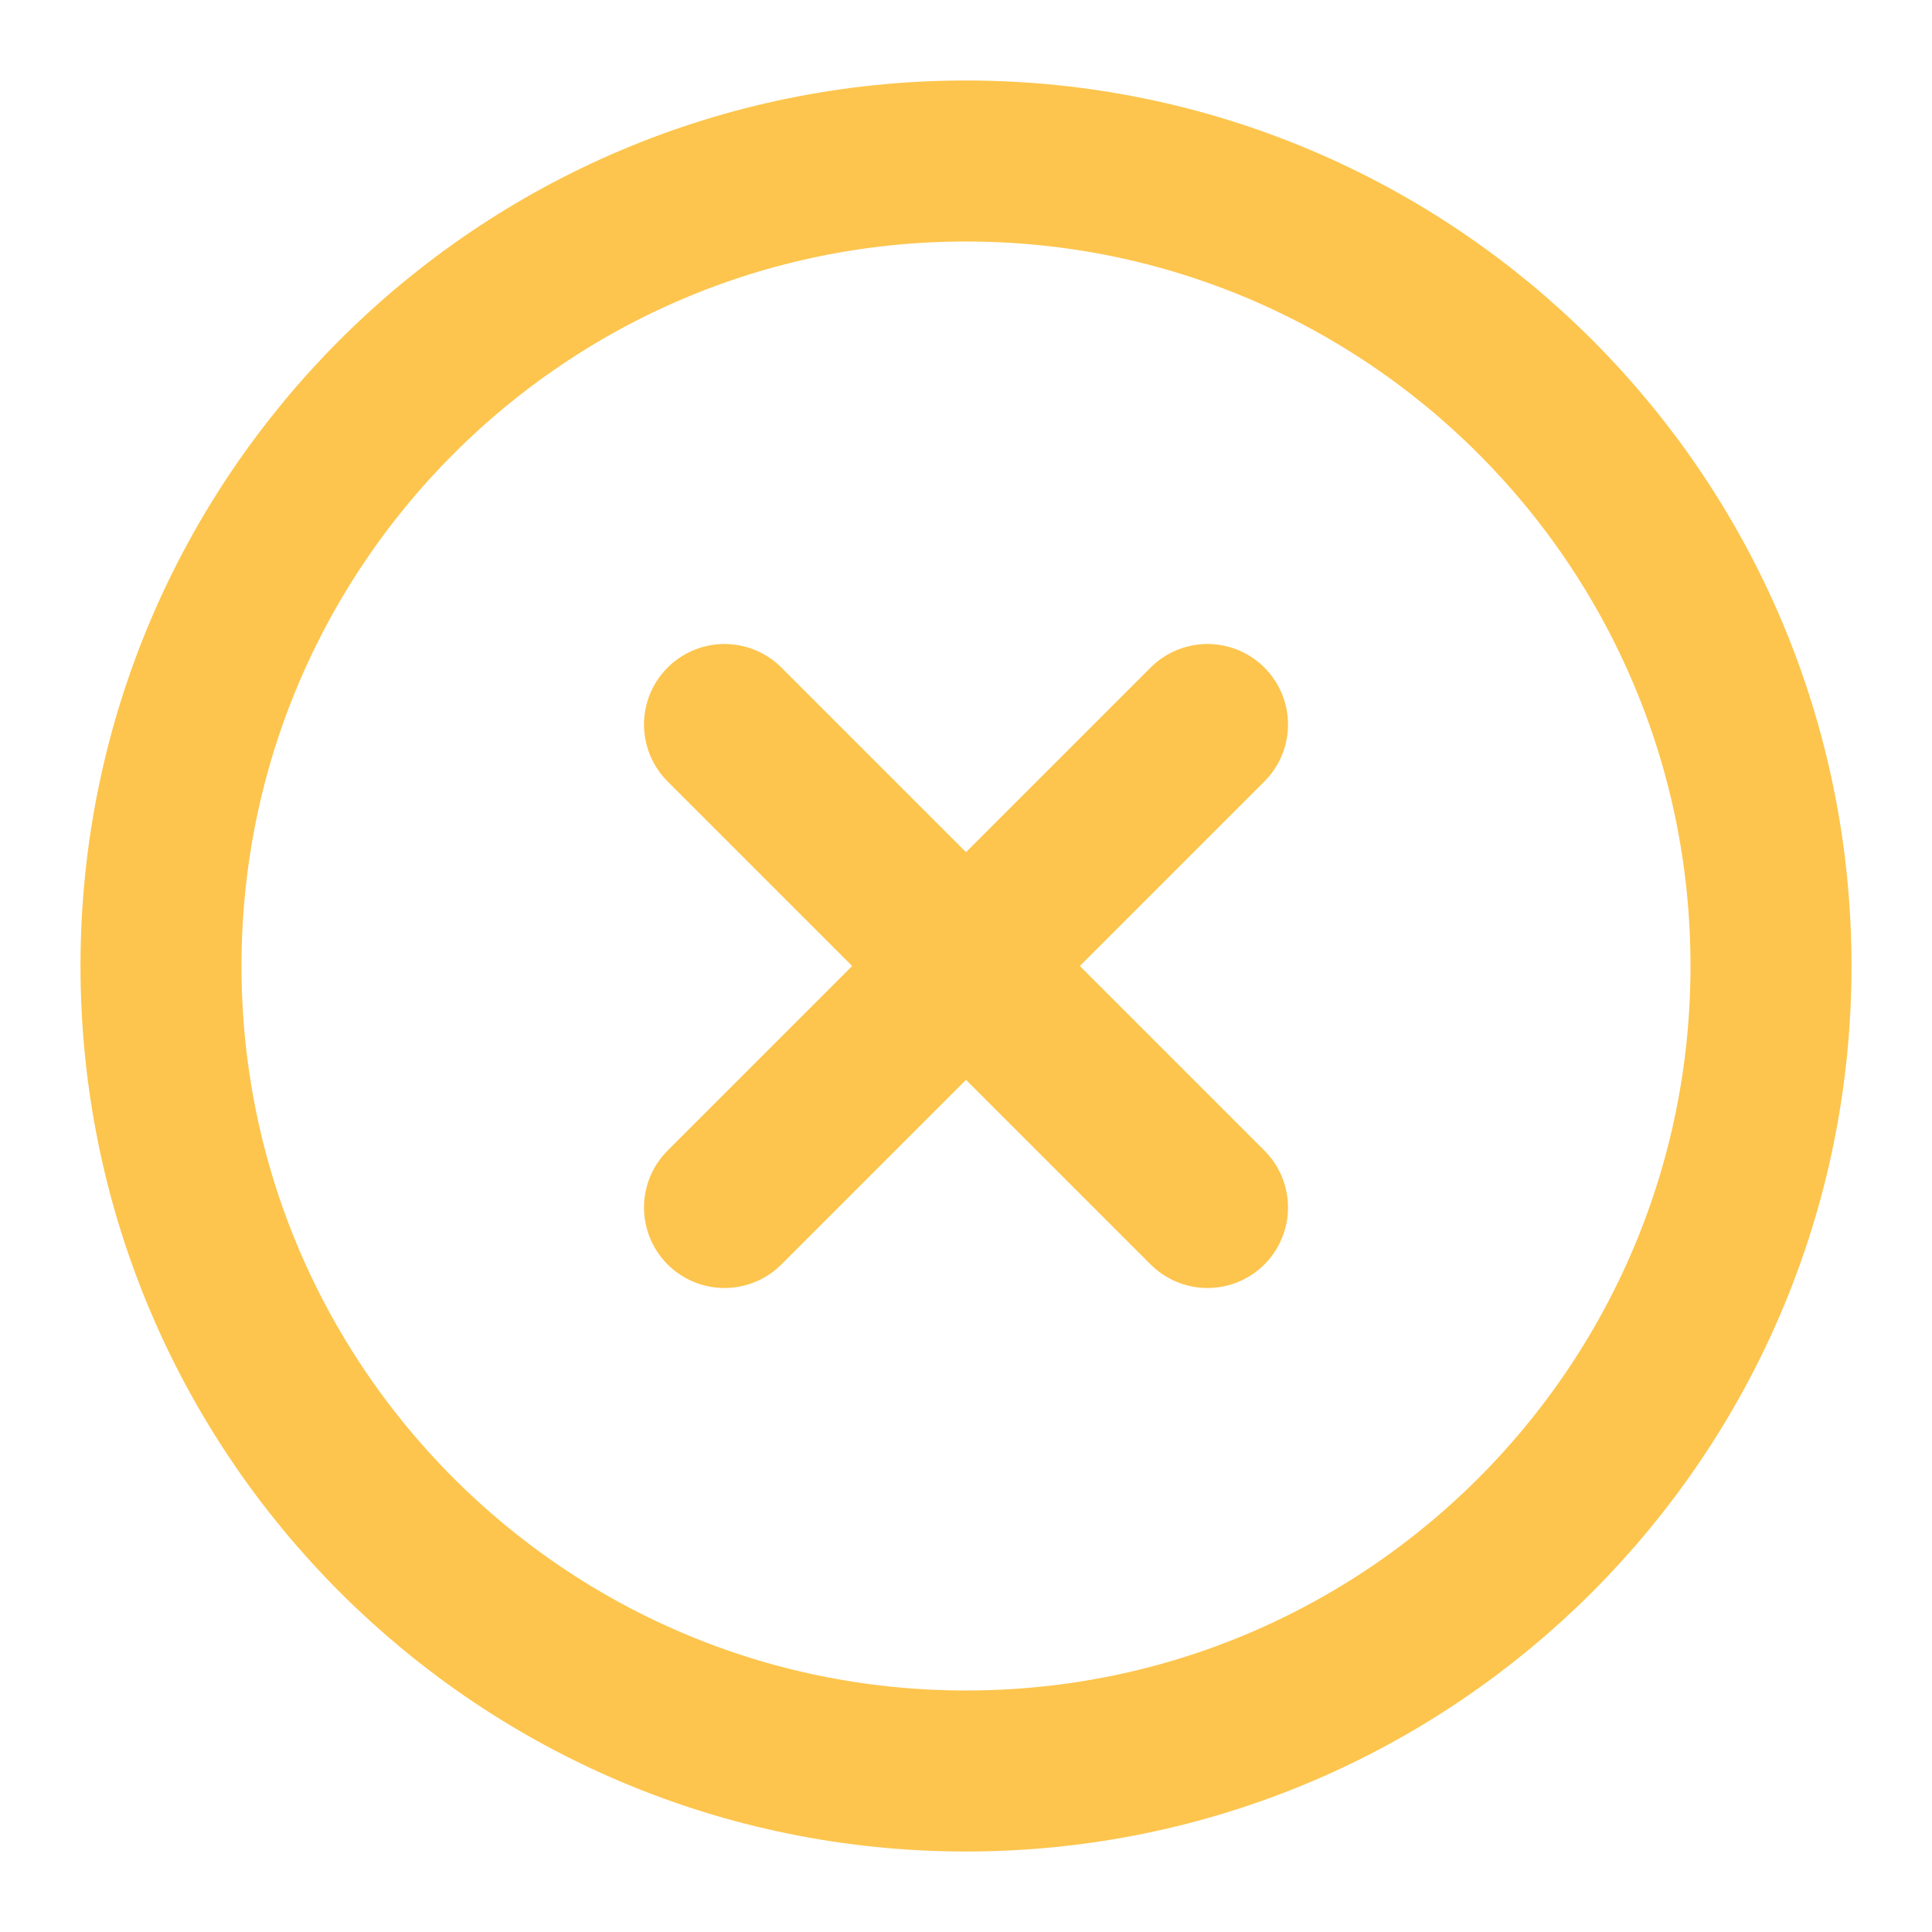 <svg width="24" height="24" viewBox="0 0 24 24" fill="none" xmlns="http://www.w3.org/2000/svg">
<path d="M12 22C17.523 22 22 17.523 22 12C22 6.477 17.523 2 12 2C6.477 2 2 6.477 2 12C2 17.523 6.477 22 12 22Z" stroke="#FDC54D" stroke-width="2" stroke-linecap="round" stroke-linejoin="round"/>
<path d="M15 9L9 15" stroke="#FDC54D" stroke-width="2" stroke-linecap="round" stroke-linejoin="round"/>
<path d="M9 9L15 15" stroke="#FDC54D" stroke-width="2" stroke-linecap="round" stroke-linejoin="round"/>
</svg>
